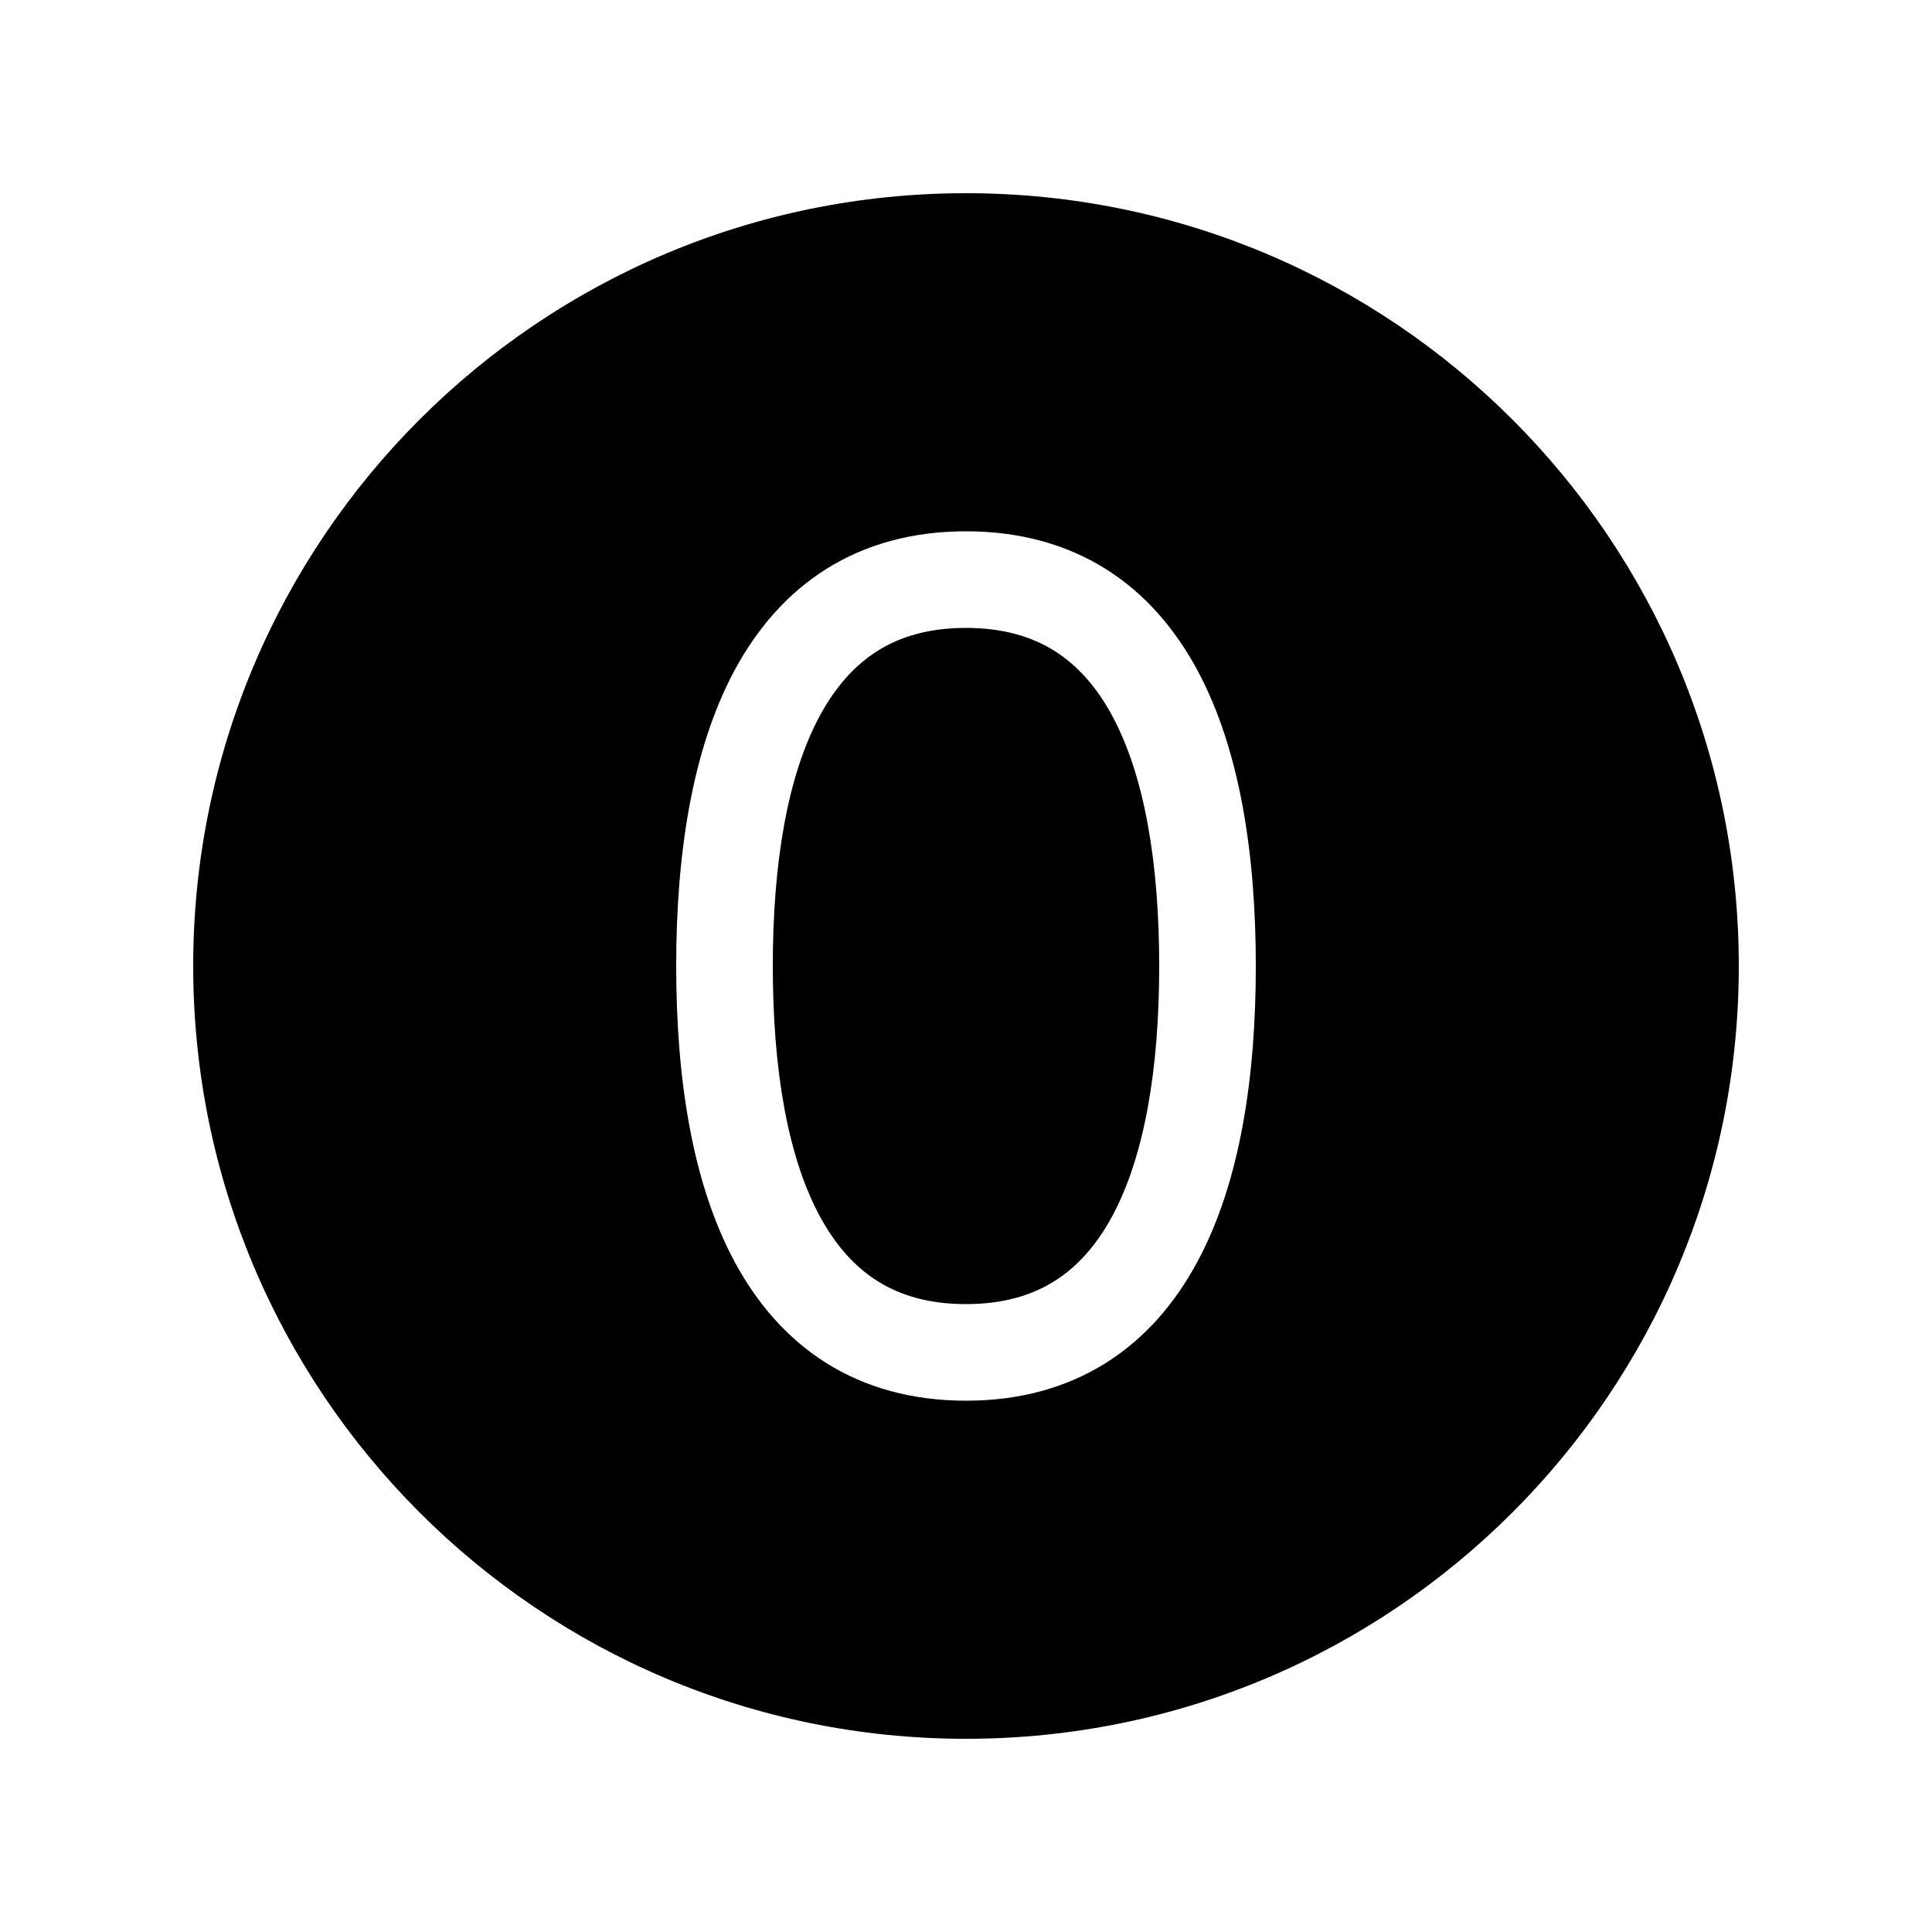 <svg viewBox="0 0 20 20" fill="none" xmlns="http://www.w3.org/2000/svg">
<path d="M2 10C2 5.582 5.582 2 10 2C14.418 2 18 5.582 18 10C18 14.418 14.418 18 10 18C5.582 18 2 14.418 2 10ZM8 10C8 8.927 8.154 8.025 8.487 7.409C8.65 7.108 8.849 6.886 9.084 6.738C9.318 6.591 9.614 6.5 10 6.5C10.386 6.5 10.682 6.591 10.916 6.738C11.151 6.886 11.351 7.108 11.513 7.409C11.846 8.025 12 8.927 12 10C12 11.073 11.846 11.975 11.513 12.591C11.351 12.892 11.151 13.114 10.916 13.262C10.682 13.409 10.386 13.5 10 13.5C9.614 13.5 9.318 13.409 9.084 13.262C8.849 13.114 8.65 12.892 8.487 12.591C8.154 11.975 8 11.073 8 10ZM10 5.5C9.448 5.5 8.963 5.633 8.552 5.891C8.144 6.148 7.835 6.512 7.607 6.934C7.158 7.766 7 8.864 7 10C7 11.136 7.158 12.235 7.607 13.066C7.835 13.488 8.144 13.852 8.552 14.109C8.963 14.367 9.448 14.5 10 14.5C10.552 14.5 11.037 14.367 11.448 14.109C11.857 13.852 12.165 13.488 12.393 13.066C12.842 12.235 13 11.136 13 10C13 8.864 12.842 7.766 12.393 6.934C12.165 6.512 11.857 6.148 11.448 5.891C11.037 5.633 10.552 5.5 10 5.5Z" fill="currentColor"/>
</svg>
